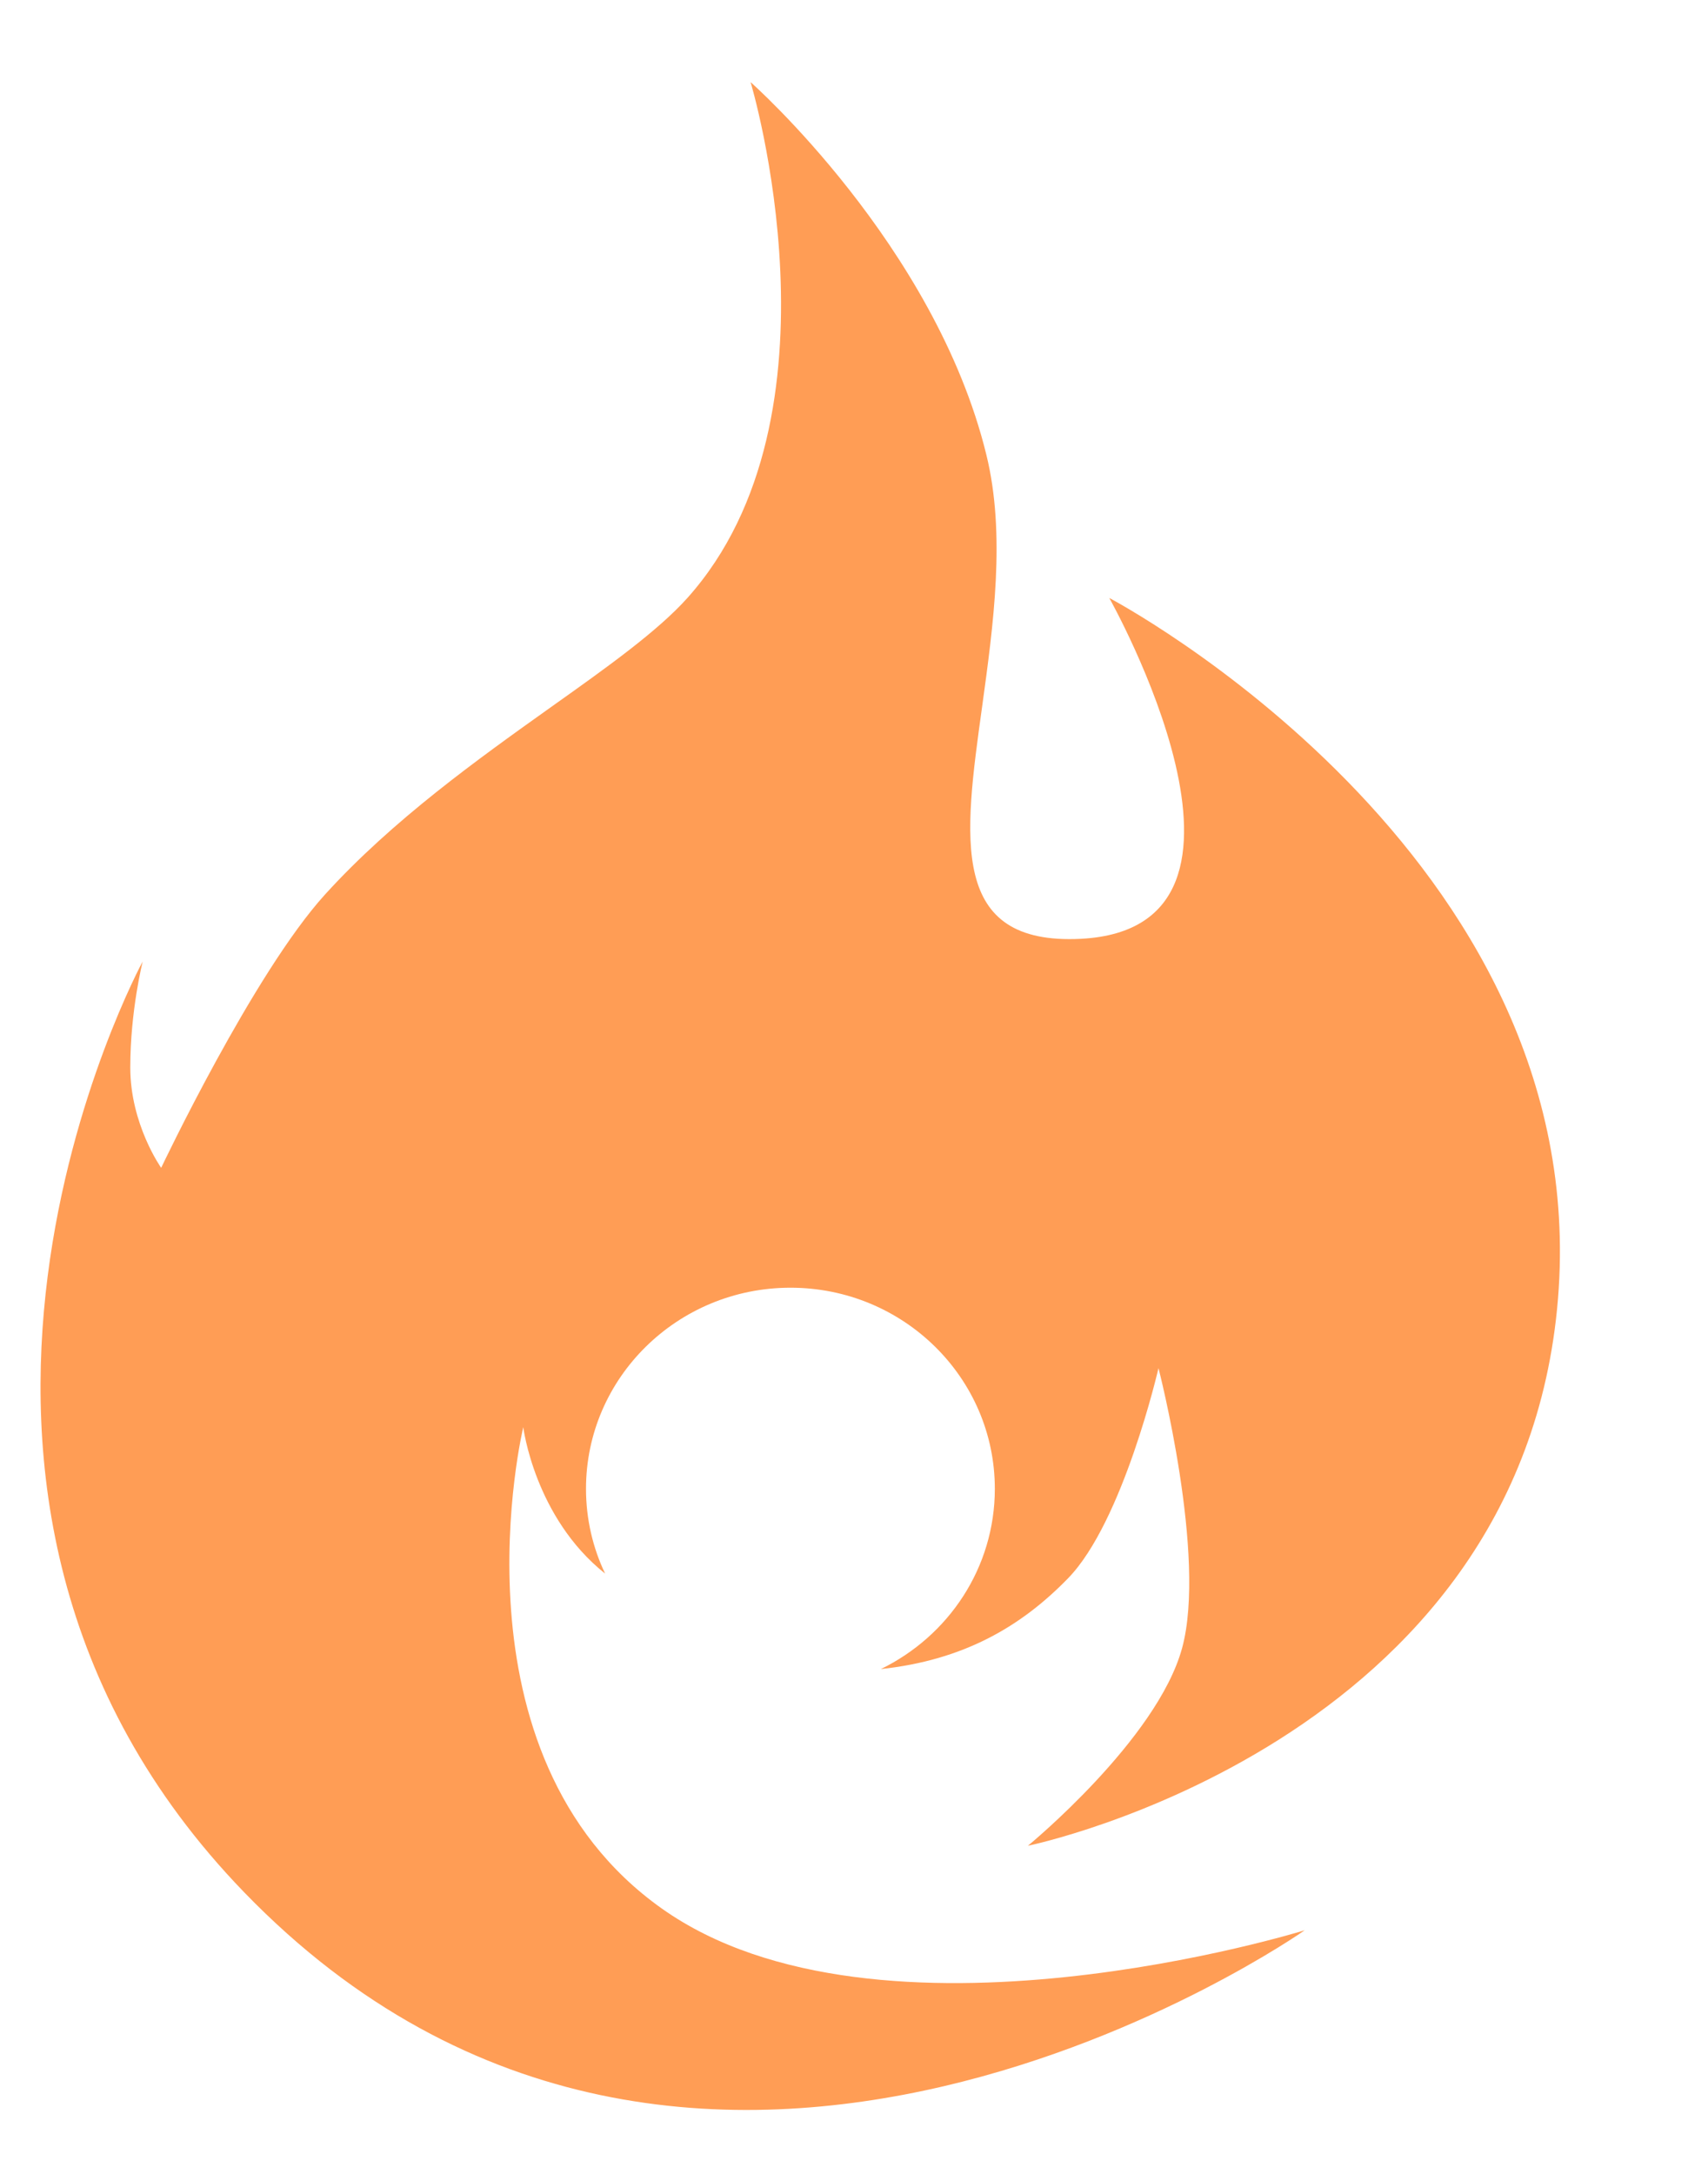 <svg width="11" height="14" viewBox="0 0 11 14" fill="none" xmlns="http://www.w3.org/2000/svg">
<path fill-rule="evenodd" clip-rule="evenodd" d="M7.613 10.614C7.774 10.024 7.461 8.811 7.461 8.811C7.461 8.811 7.234 9.799 6.879 10.164C6.576 10.476 6.205 10.692 5.673 10.749C6.108 10.537 6.407 10.097 6.407 9.588C6.407 8.873 5.818 8.293 5.091 8.293C4.364 8.293 3.774 8.873 3.774 9.588C3.774 9.783 3.818 9.968 3.897 10.134C3.442 9.772 3.37 9.191 3.37 9.191C3.37 9.191 2.863 11.299 4.262 12.291C5.661 13.283 8.403 12.431 8.403 12.431C8.403 12.431 4.48 15.191 1.573 12.187C-0.931 9.599 0.919 6.192 0.919 6.192C0.919 6.192 0.839 6.508 0.839 6.875C0.839 7.241 1.038 7.521 1.038 7.521C1.038 7.521 1.631 6.27 2.093 5.761C2.53 5.28 3.078 4.889 3.551 4.552C3.916 4.293 4.236 4.064 4.427 3.851C5.48 2.674 4.834 0.529 4.834 0.529C4.834 0.529 6.021 1.576 6.352 2.927C6.479 3.442 6.397 4.028 6.325 4.552C6.207 5.403 6.111 6.09 6.963 6.046C8.34 5.973 7.144 3.851 7.144 3.851C7.144 3.851 10.267 5.492 10.034 8.363C9.8 11.234 6.62 11.887 6.62 11.887C6.62 11.887 7.452 11.204 7.613 10.614Z" fill="#FF9D55"/>
</svg>
